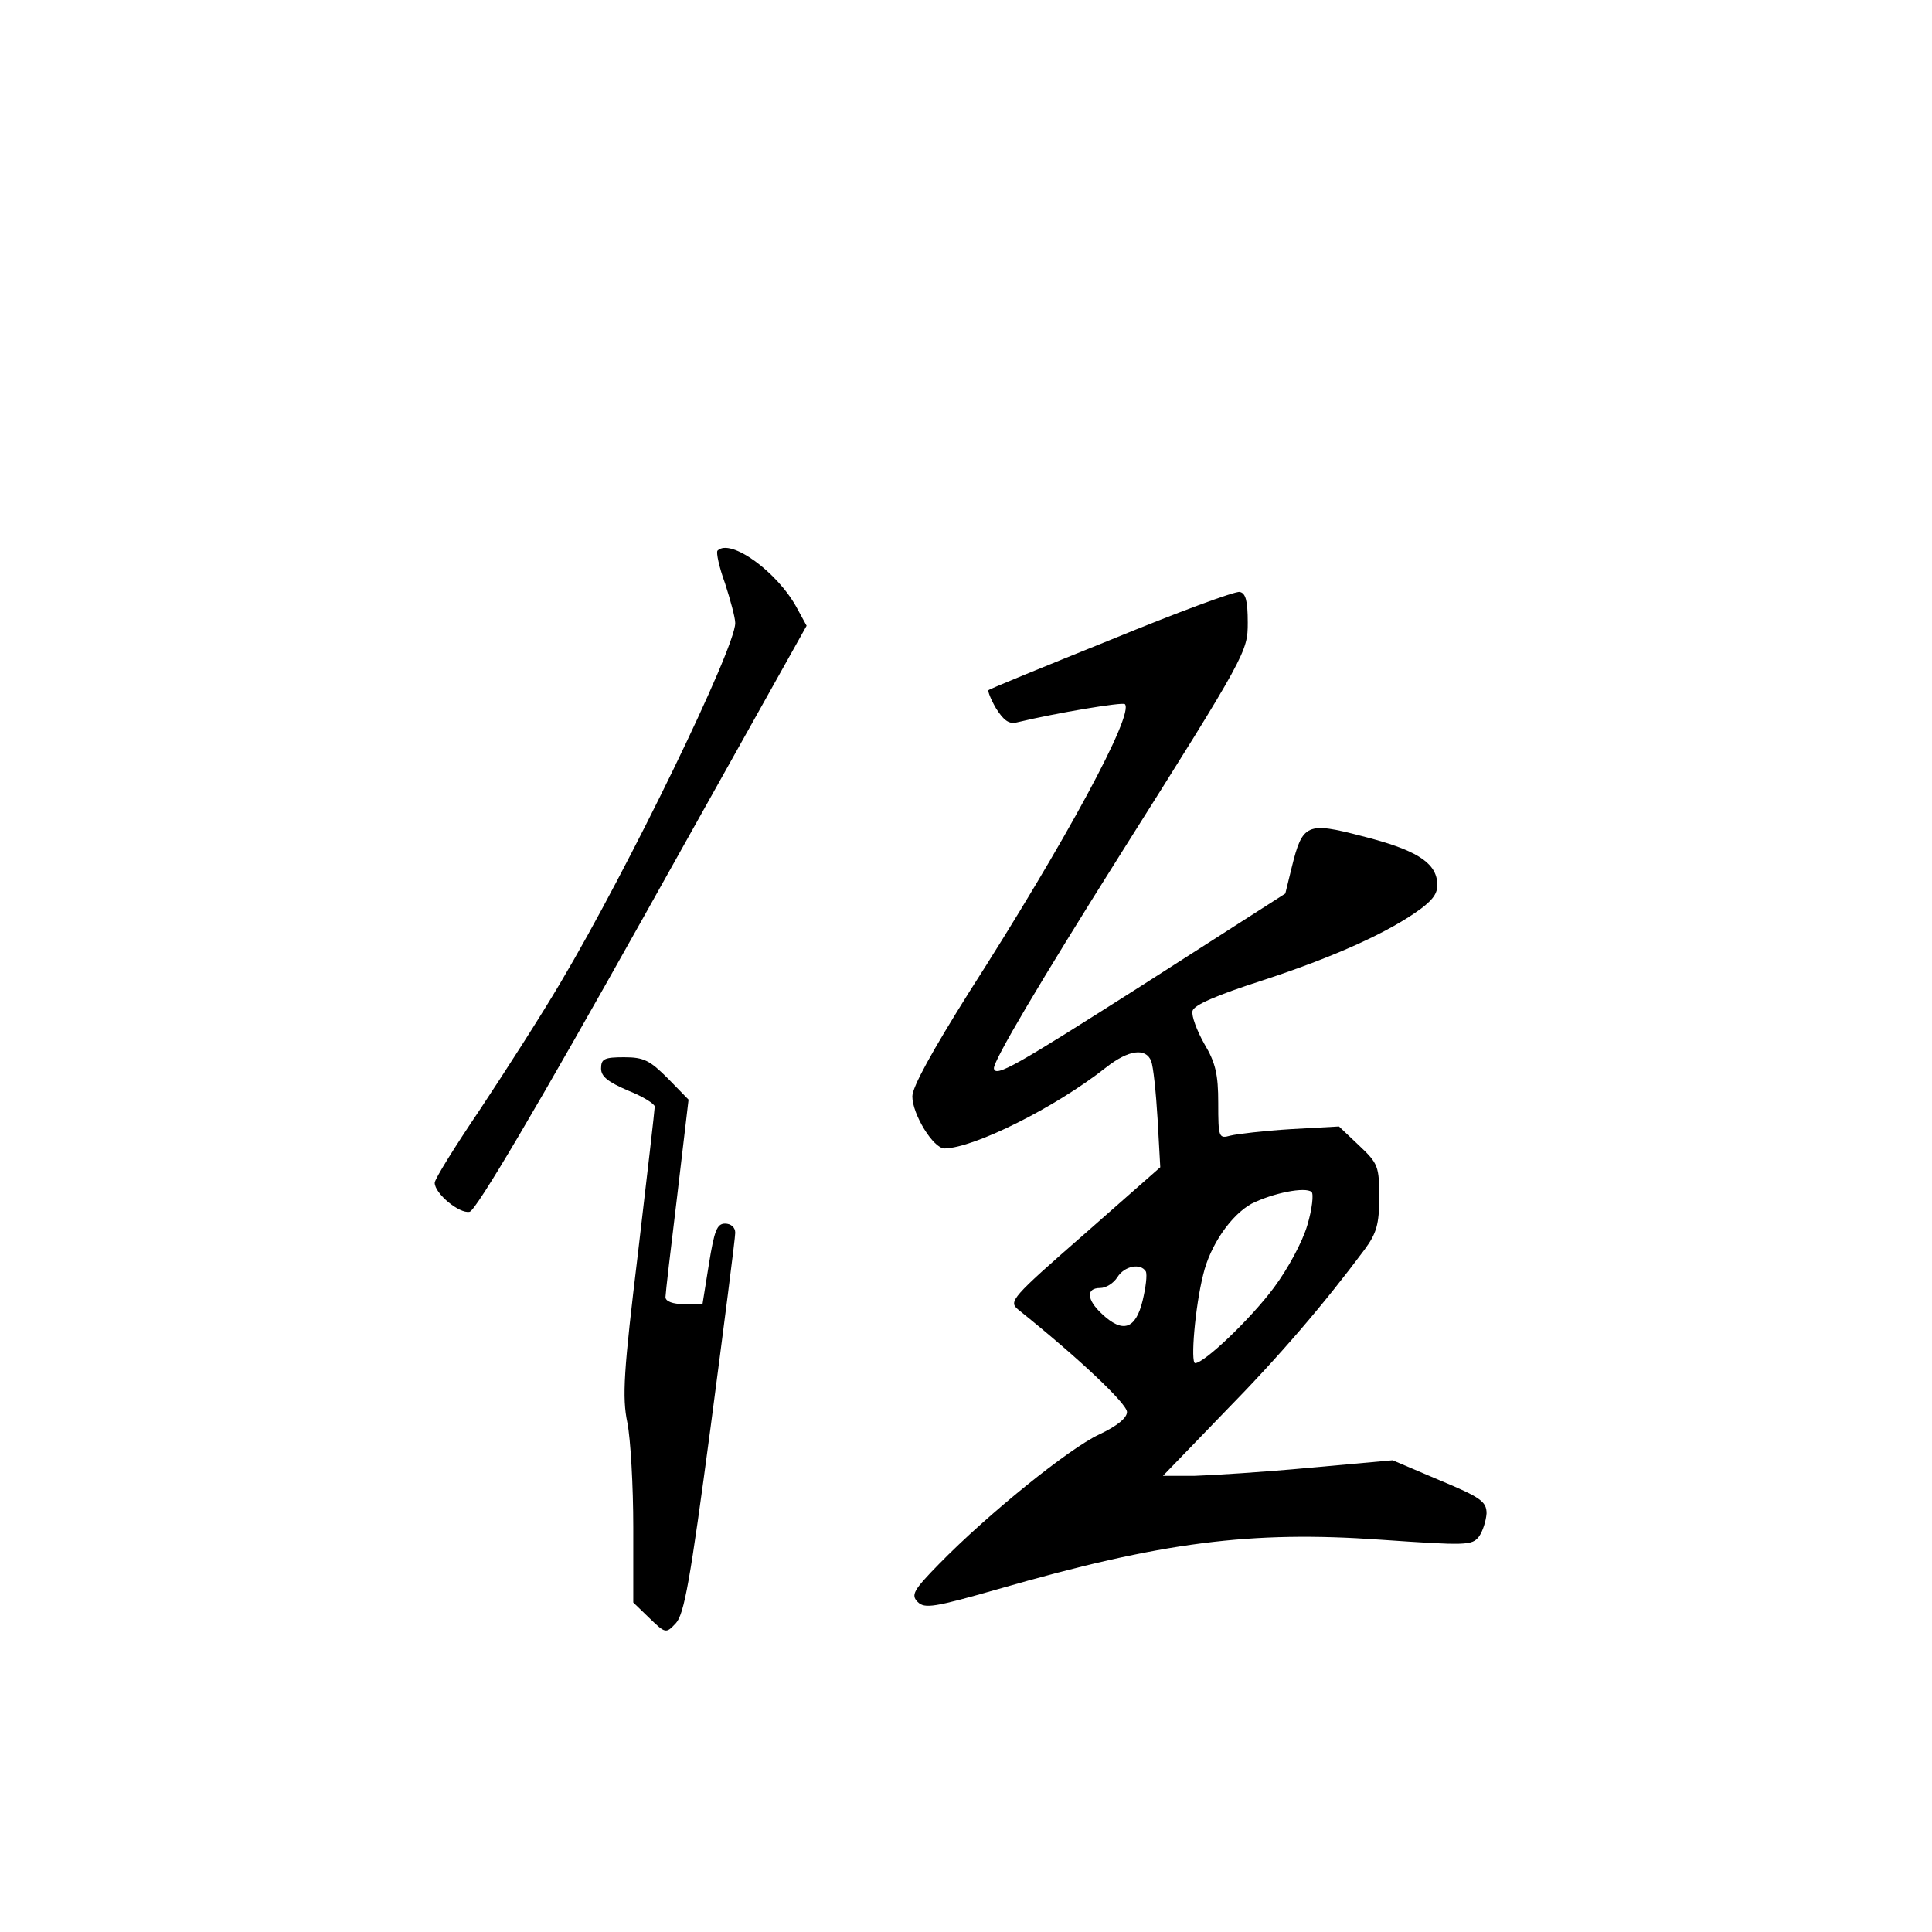 <?xml version="1.0" standalone="no"?>
<!DOCTYPE svg PUBLIC "-//W3C//DTD SVG 20010904//EN"
 "http://www.w3.org/TR/2001/REC-SVG-20010904/DTD/svg10.dtd">
<svg version="1.0" xmlns="http://www.w3.org/2000/svg"
 width="360pt" height="360pt" viewBox="0 0 360 360"
 preserveAspectRatio="xMidYMid meet">
<g transform="translate(0,360) scale(0.1,-0.1)"
fill="#000000" stroke="none">
<path d="M1337 2574 c-3 -3 3 -31 14 -61 10 -31 19 -64 19 -74 0 -47 -199
-457 -325 -669 -37 -63 -106 -170 -151 -238 -46 -68 -84 -129 -84 -136 0 -20
46 -58 65 -54 12 2 128 199 323 547 l305 545 -18 33 c-36 67 -124 131 -148
107z"/>
<path d="M2070 2408 c-124 -50 -227 -92 -228 -94 -2 -1 4 -17 14 -34 14 -22
24 -30 39 -26 75 18 196 38 201 34 18 -18 -109 -254 -291 -538 -67 -107 -105
-175 -105 -193 0 -33 39 -97 60 -97 55 1 206 76 301 151 42 33 74 37 84 12 4
-10 9 -58 12 -108 l5 -90 -142 -125 c-135 -118 -141 -125 -123 -140 116 -93
203 -176 203 -191 0 -11 -18 -26 -52 -42 -56 -26 -207 -148 -298 -241 -48 -49
-53 -58 -40 -71 13 -13 31 -10 150 24 305 88 471 109 712 92 160 -11 171 -11
184 6 7 10 13 29 14 43 0 22 -11 30 -88 62 l-87 37 -155 -14 c-85 -8 -182 -14
-214 -15 l-59 0 114 118 c104 106 186 202 262 304 22 30 27 47 27 97 0 57 -2
63 -37 96 l-38 36 -90 -5 c-49 -3 -100 -9 -112 -12 -22 -6 -23 -4 -23 61 0 53
-5 75 -26 110 -14 25 -24 52 -22 61 2 11 43 29 133 58 134 44 235 90 293 133
25 19 32 31 30 50 -4 37 -41 60 -140 85 -103 27 -111 23 -131 -58 l-12 -49
-270 -173 c-231 -147 -270 -170 -273 -153 -2 13 87 163 235 398 236 374 238
379 238 433 0 41 -4 55 -15 57 -8 2 -116 -38 -240 -89z m366 -1091 c-9 -31
-36 -81 -62 -116 -43 -58 -130 -141 -147 -141 -9 0 0 106 15 165 13 55 52 111
90 132 40 20 100 32 112 22 4 -4 1 -32 -8 -62z m-301 -86 c3 -6 0 -30 -6 -55
-13 -53 -37 -61 -76 -24 -28 26 -30 48 -3 48 11 0 25 9 32 20 13 21 43 27 53
11z"/>
<path d="M1120 1609 c0 -15 13 -25 50 -41 28 -11 50 -25 50 -30 0 -5 -14 -127
-31 -271 -27 -223 -30 -270 -20 -318 6 -30 11 -118 11 -195 l0 -140 30 -29
c30 -29 31 -29 49 -10 16 17 27 79 65 365 25 190 46 353 46 363 0 10 -8 17
-19 17 -15 0 -20 -13 -30 -75 l-12 -75 -35 0 c-20 0 -34 5 -34 13 0 6 10 92
22 190 l21 178 -38 39 c-34 34 -45 40 -82 40 -37 0 -43 -3 -43 -21z"/>
</g>
</svg>
